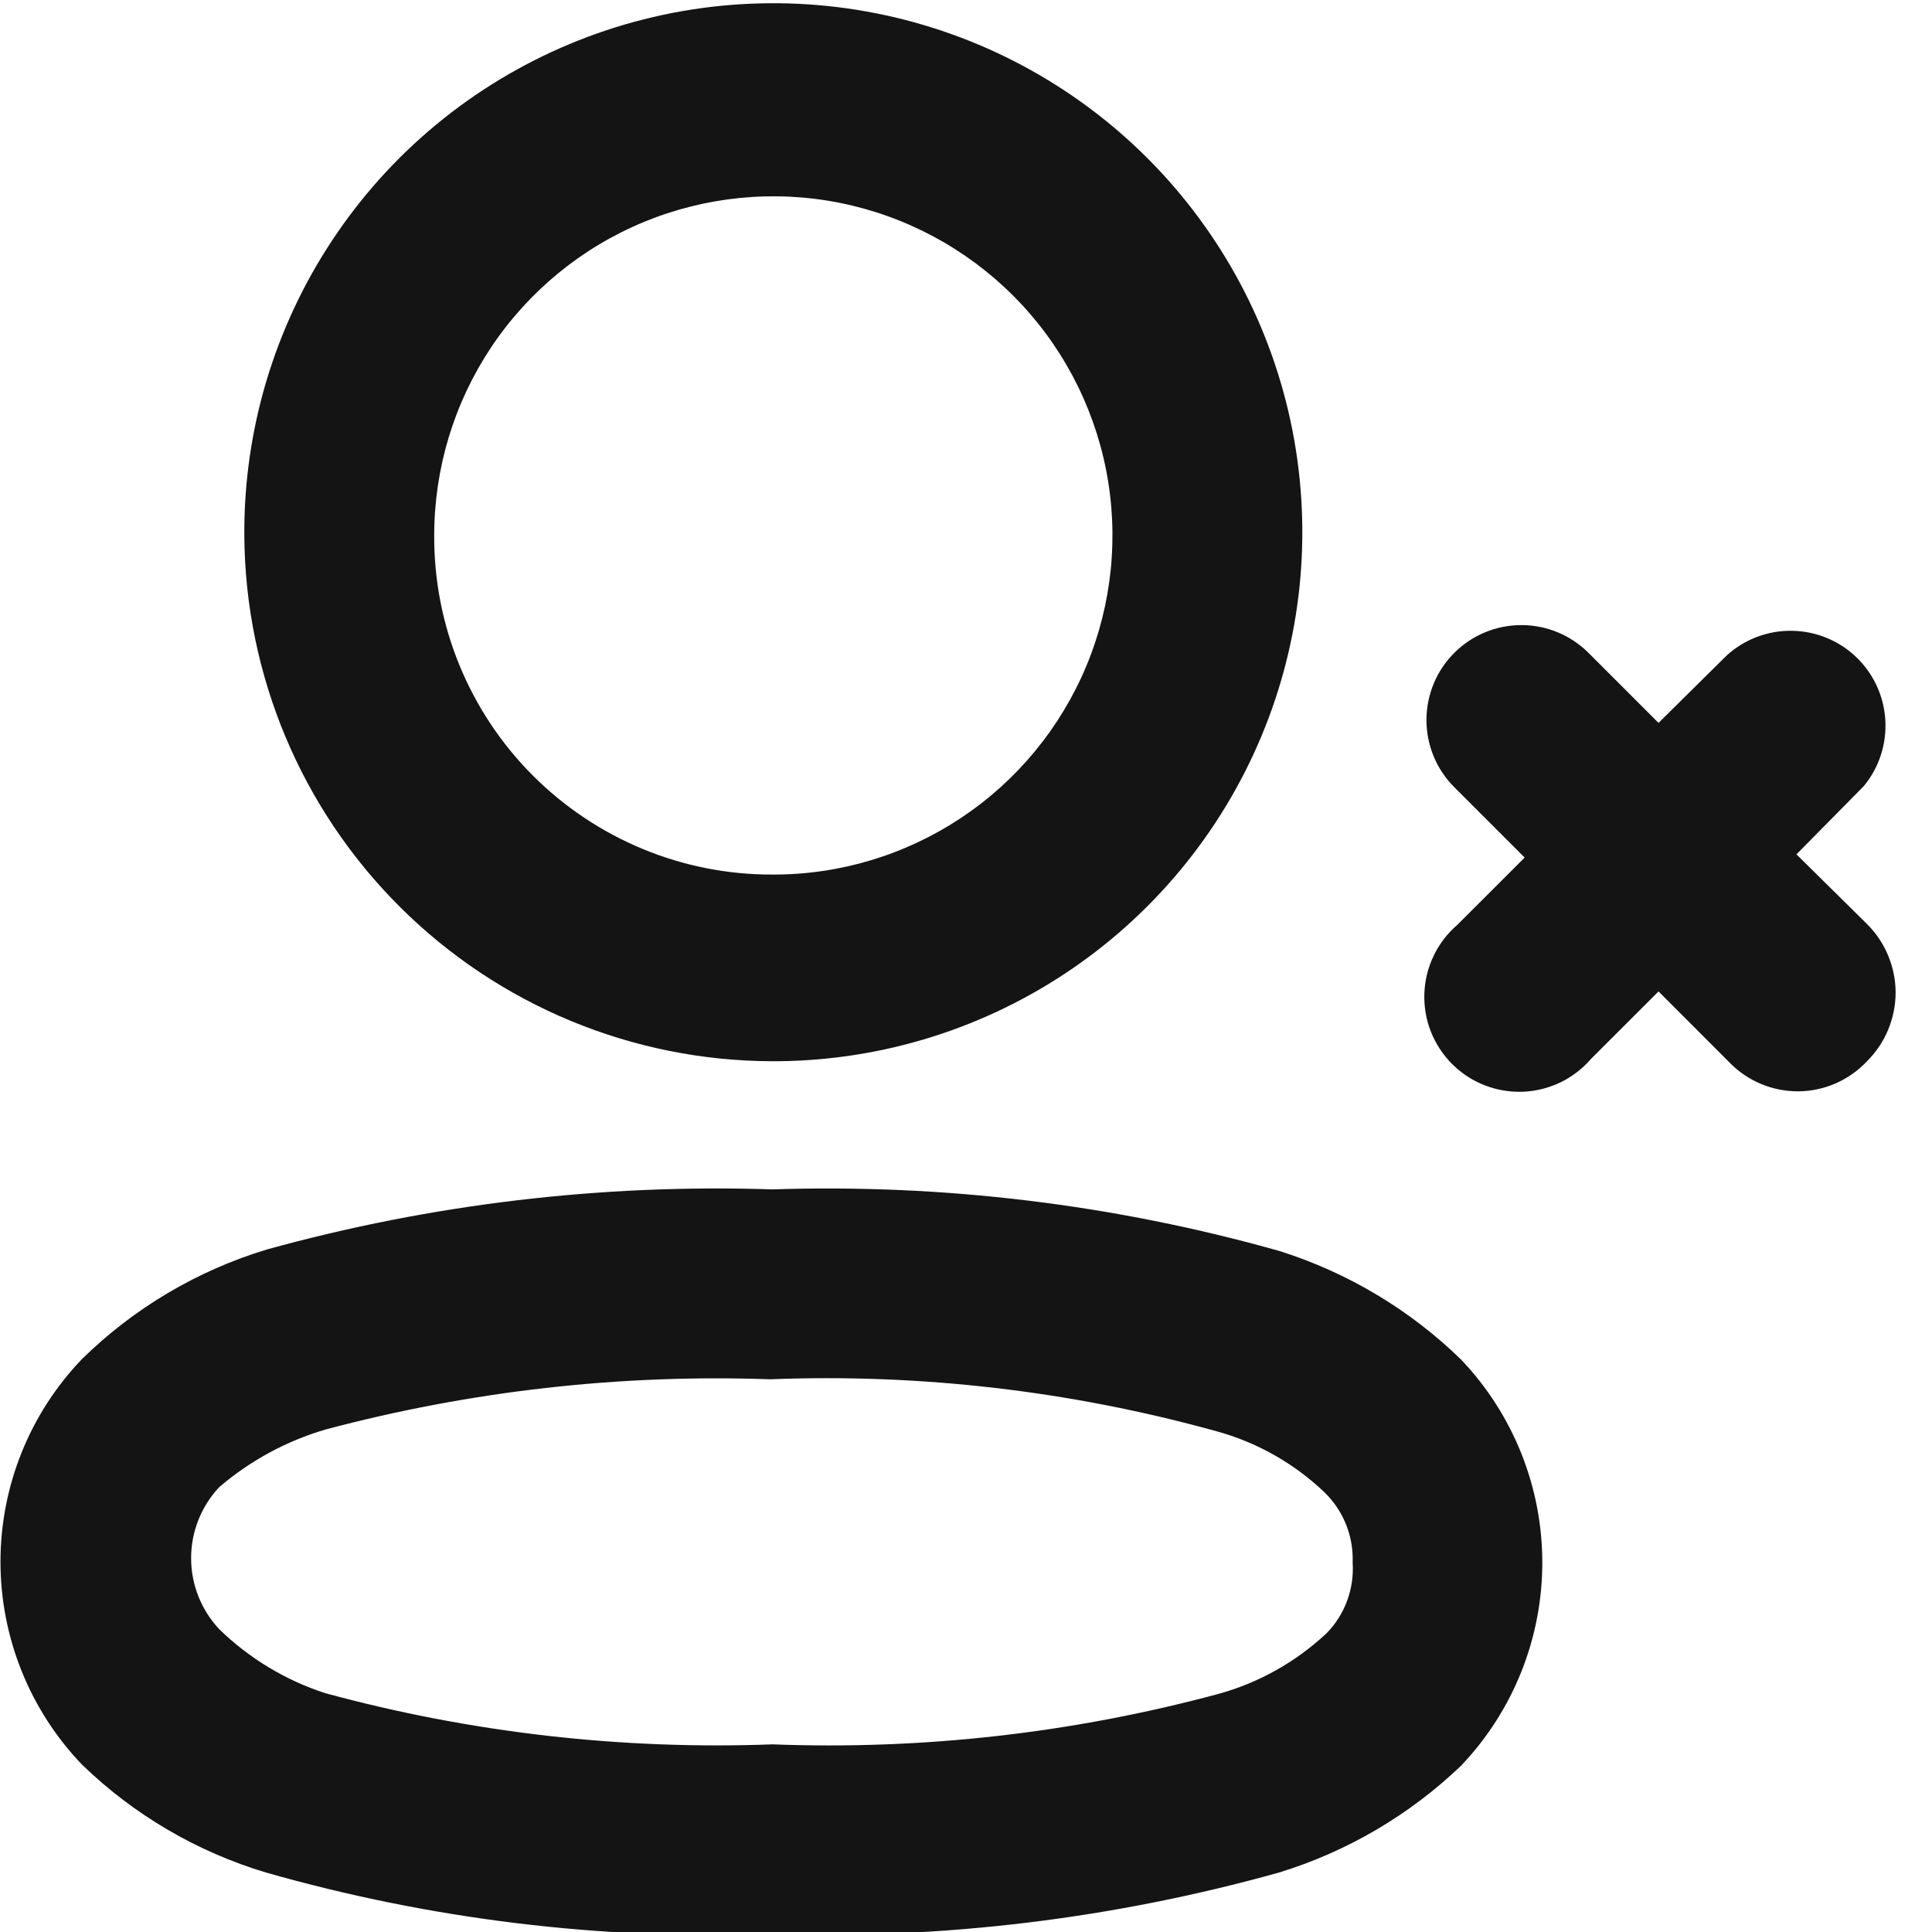 <svg version="1.1" viewBox="0 0 24 24" xmlns="http://www.w3.org/2000/svg" xmlns:xlink="http://www.w3.org/1999/xlink" x="0px" y="0px"  style="fill: transparent;">
<path d="M9.556 13.183C10.86 13.193 12.137 12.815 13.225 12.097C14.313 11.379 15.163 10.354 15.667 9.152C16.171 7.95 16.306 6.625 16.055 5.345C15.804 4.066 15.178 2.891 14.257 1.968C13.336 1.046 12.161 0.418 10.882 0.165C9.604 -0.088 8.278 0.045 7.076 0.547C5.873 1.049 4.846 1.898 4.127 2.985C3.407 4.072 3.027 5.348 3.035 6.652C3.046 8.386 3.741 10.045 4.971 11.269C6.2 12.492 7.862 13.18 9.597 13.183H9.556ZM5.394 6.652C5.394 5.818 5.641 5.003 6.104 4.31C6.568 3.617 7.226 3.077 7.997 2.758C8.767 2.44 9.615 2.357 10.432 2.52C11.25 2.684 12 3.086 12.589 3.676C13.178 4.266 13.578 5.018 13.74 5.836C13.901 6.654 13.816 7.501 13.496 8.271C13.175 9.04 12.634 9.698 11.94 10.159C11.246 10.621 10.43 10.867 9.597 10.864C9.043 10.866 8.495 10.758 7.984 10.546C7.473 10.335 7.009 10.024 6.618 9.633C6.227 9.241 5.918 8.776 5.708 8.265C5.498 7.753 5.391 7.205 5.394 6.652Z" fill="#141414"/>
<path d="M15.896 15.541C13.848 14.963 11.723 14.705 9.597 14.775C7.478 14.705 5.361 14.956 3.317 15.521C2.453 15.782 1.664 16.249 1.019 16.882C0.369 17.559 0.006 18.462 0.006 19.401C0.006 20.34 0.369 21.243 1.019 21.921C1.663 22.545 2.448 23.005 3.307 23.262C5.351 23.844 7.473 24.102 9.597 24.027C11.72 24.091 13.84 23.833 15.886 23.262C16.735 23.002 17.512 22.546 18.153 21.931C18.799 21.251 19.159 20.349 19.159 19.411C19.159 18.474 18.799 17.572 18.153 16.892C17.517 16.271 16.743 15.809 15.896 15.541ZM16.48 20.288C16.098 20.646 15.635 20.906 15.13 21.044C13.327 21.529 11.462 21.74 9.597 21.669C7.724 21.739 5.851 21.525 4.043 21.034C3.548 20.874 3.096 20.601 2.723 20.238C2.499 19.999 2.374 19.683 2.374 19.356C2.374 19.028 2.499 18.713 2.723 18.474C3.107 18.145 3.557 17.901 4.043 17.758C5.843 17.279 7.704 17.068 9.566 17.134C11.436 17.061 13.306 17.279 15.11 17.779C15.612 17.916 16.072 18.176 16.45 18.535C16.567 18.648 16.659 18.784 16.72 18.935C16.781 19.086 16.809 19.249 16.803 19.411C16.814 19.572 16.79 19.733 16.735 19.884C16.679 20.035 16.593 20.173 16.48 20.288Z" fill="#141414"/>
<path d="M23.193 11.479L22.316 10.613L23.152 9.766C23.343 9.536 23.438 9.242 23.42 8.945C23.403 8.647 23.273 8.367 23.057 8.161C22.841 7.955 22.555 7.839 22.256 7.836C21.958 7.832 21.67 7.942 21.449 8.143L20.603 8.98L19.736 8.113C19.515 7.891 19.216 7.766 18.903 7.765C18.59 7.764 18.29 7.887 18.068 8.108C17.846 8.328 17.721 8.628 17.72 8.941C17.719 9.254 17.842 9.554 18.063 9.776L18.94 10.653L18.103 11.489C17.98 11.595 17.88 11.725 17.81 11.872C17.739 12.018 17.7 12.177 17.694 12.339C17.688 12.501 17.715 12.663 17.774 12.814C17.834 12.965 17.924 13.102 18.038 13.217C18.153 13.332 18.29 13.422 18.441 13.481C18.592 13.54 18.754 13.568 18.916 13.562C19.078 13.556 19.238 13.516 19.384 13.446C19.53 13.375 19.66 13.275 19.766 13.152L20.603 12.316L21.479 13.193C21.59 13.309 21.724 13.401 21.871 13.463C22.019 13.526 22.178 13.557 22.338 13.557C22.499 13.556 22.657 13.522 22.804 13.458C22.951 13.393 23.083 13.3 23.193 13.183C23.305 13.071 23.395 12.938 23.455 12.792C23.516 12.646 23.548 12.489 23.548 12.331C23.548 12.173 23.516 12.016 23.455 11.87C23.395 11.723 23.305 11.591 23.193 11.479Z" fill="#141414"/>
</svg>
